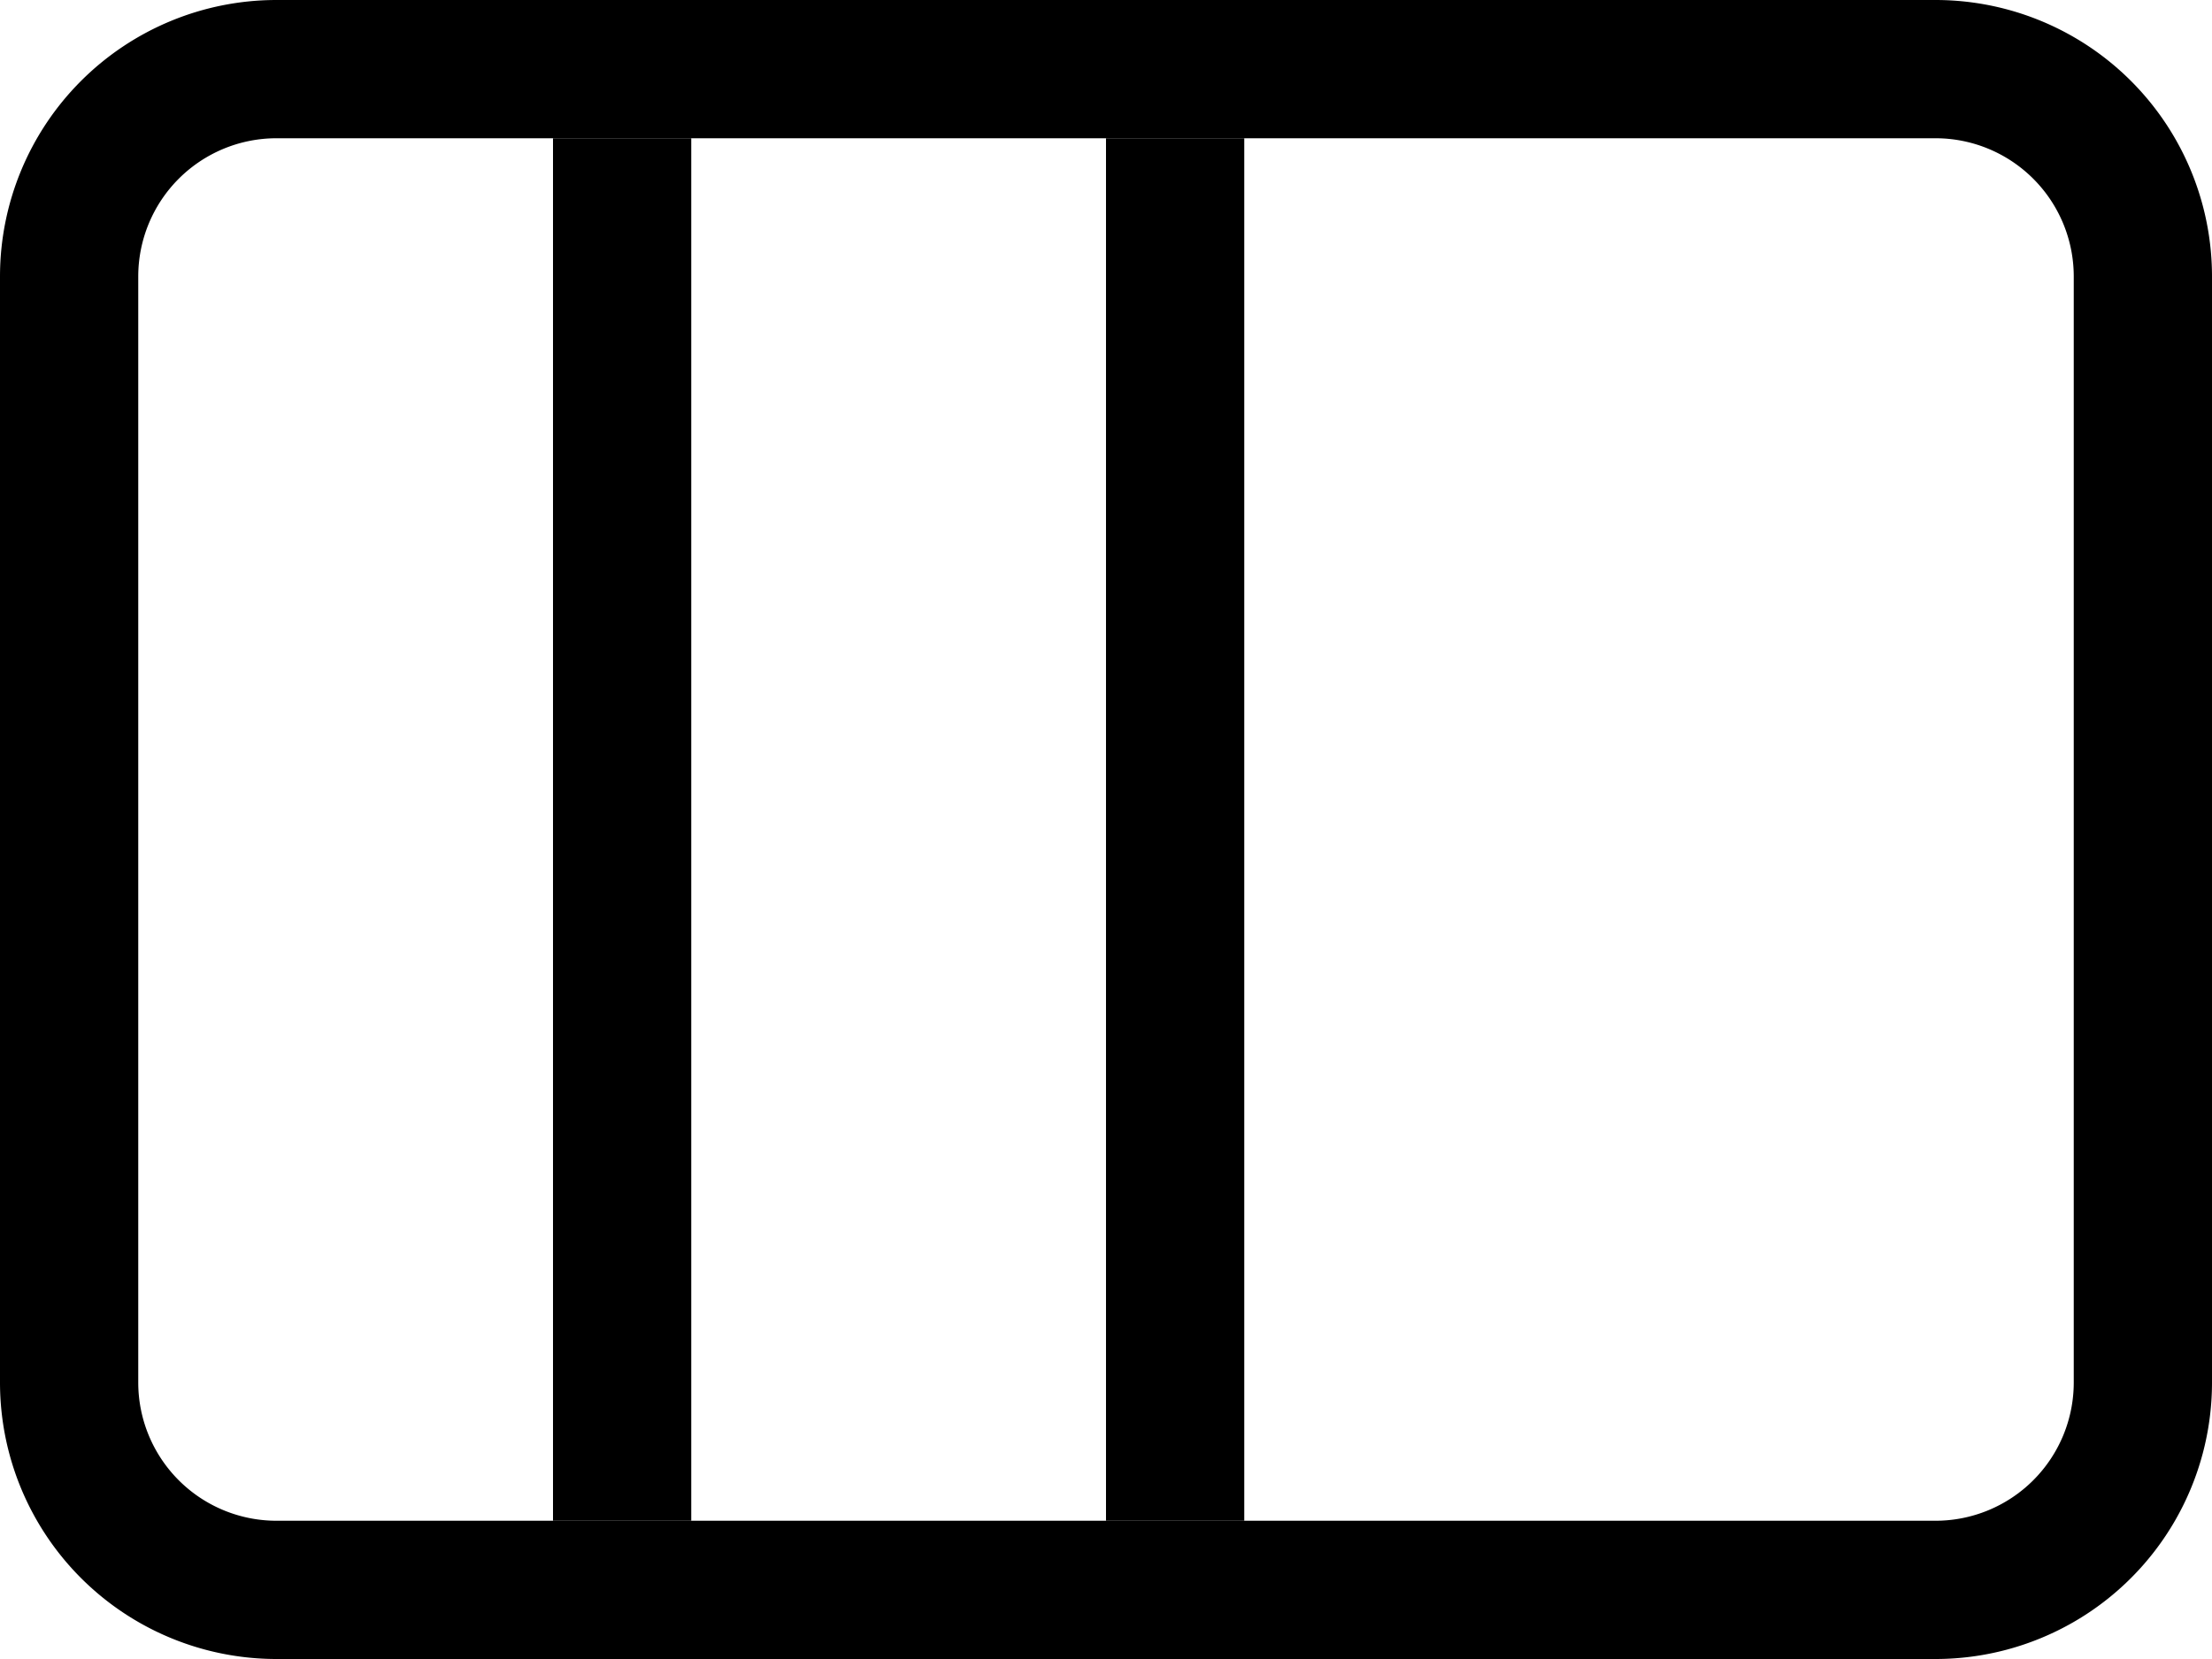 <svg xmlns="http://www.w3.org/2000/svg" width="16" height="12" viewBox="0 0 16 12" preserveAspectRatio="xMidYMin meet"><path fill-rule="evenodd" d="M14 1H2a1 1 0 00-1 1v8a1 1 0 001 1h12a1 1 0 001-1V2a1 1 0 00-1-1zM2 0a2 2 0 00-2 2v8a2 2 0 002 2h12a2 2 0 002-2V2a2 2 0 00-2-2H2z" clip-rule="evenodd"/><path d="M8 1h1v10H8zM4 1h1v10H4z"/></svg>